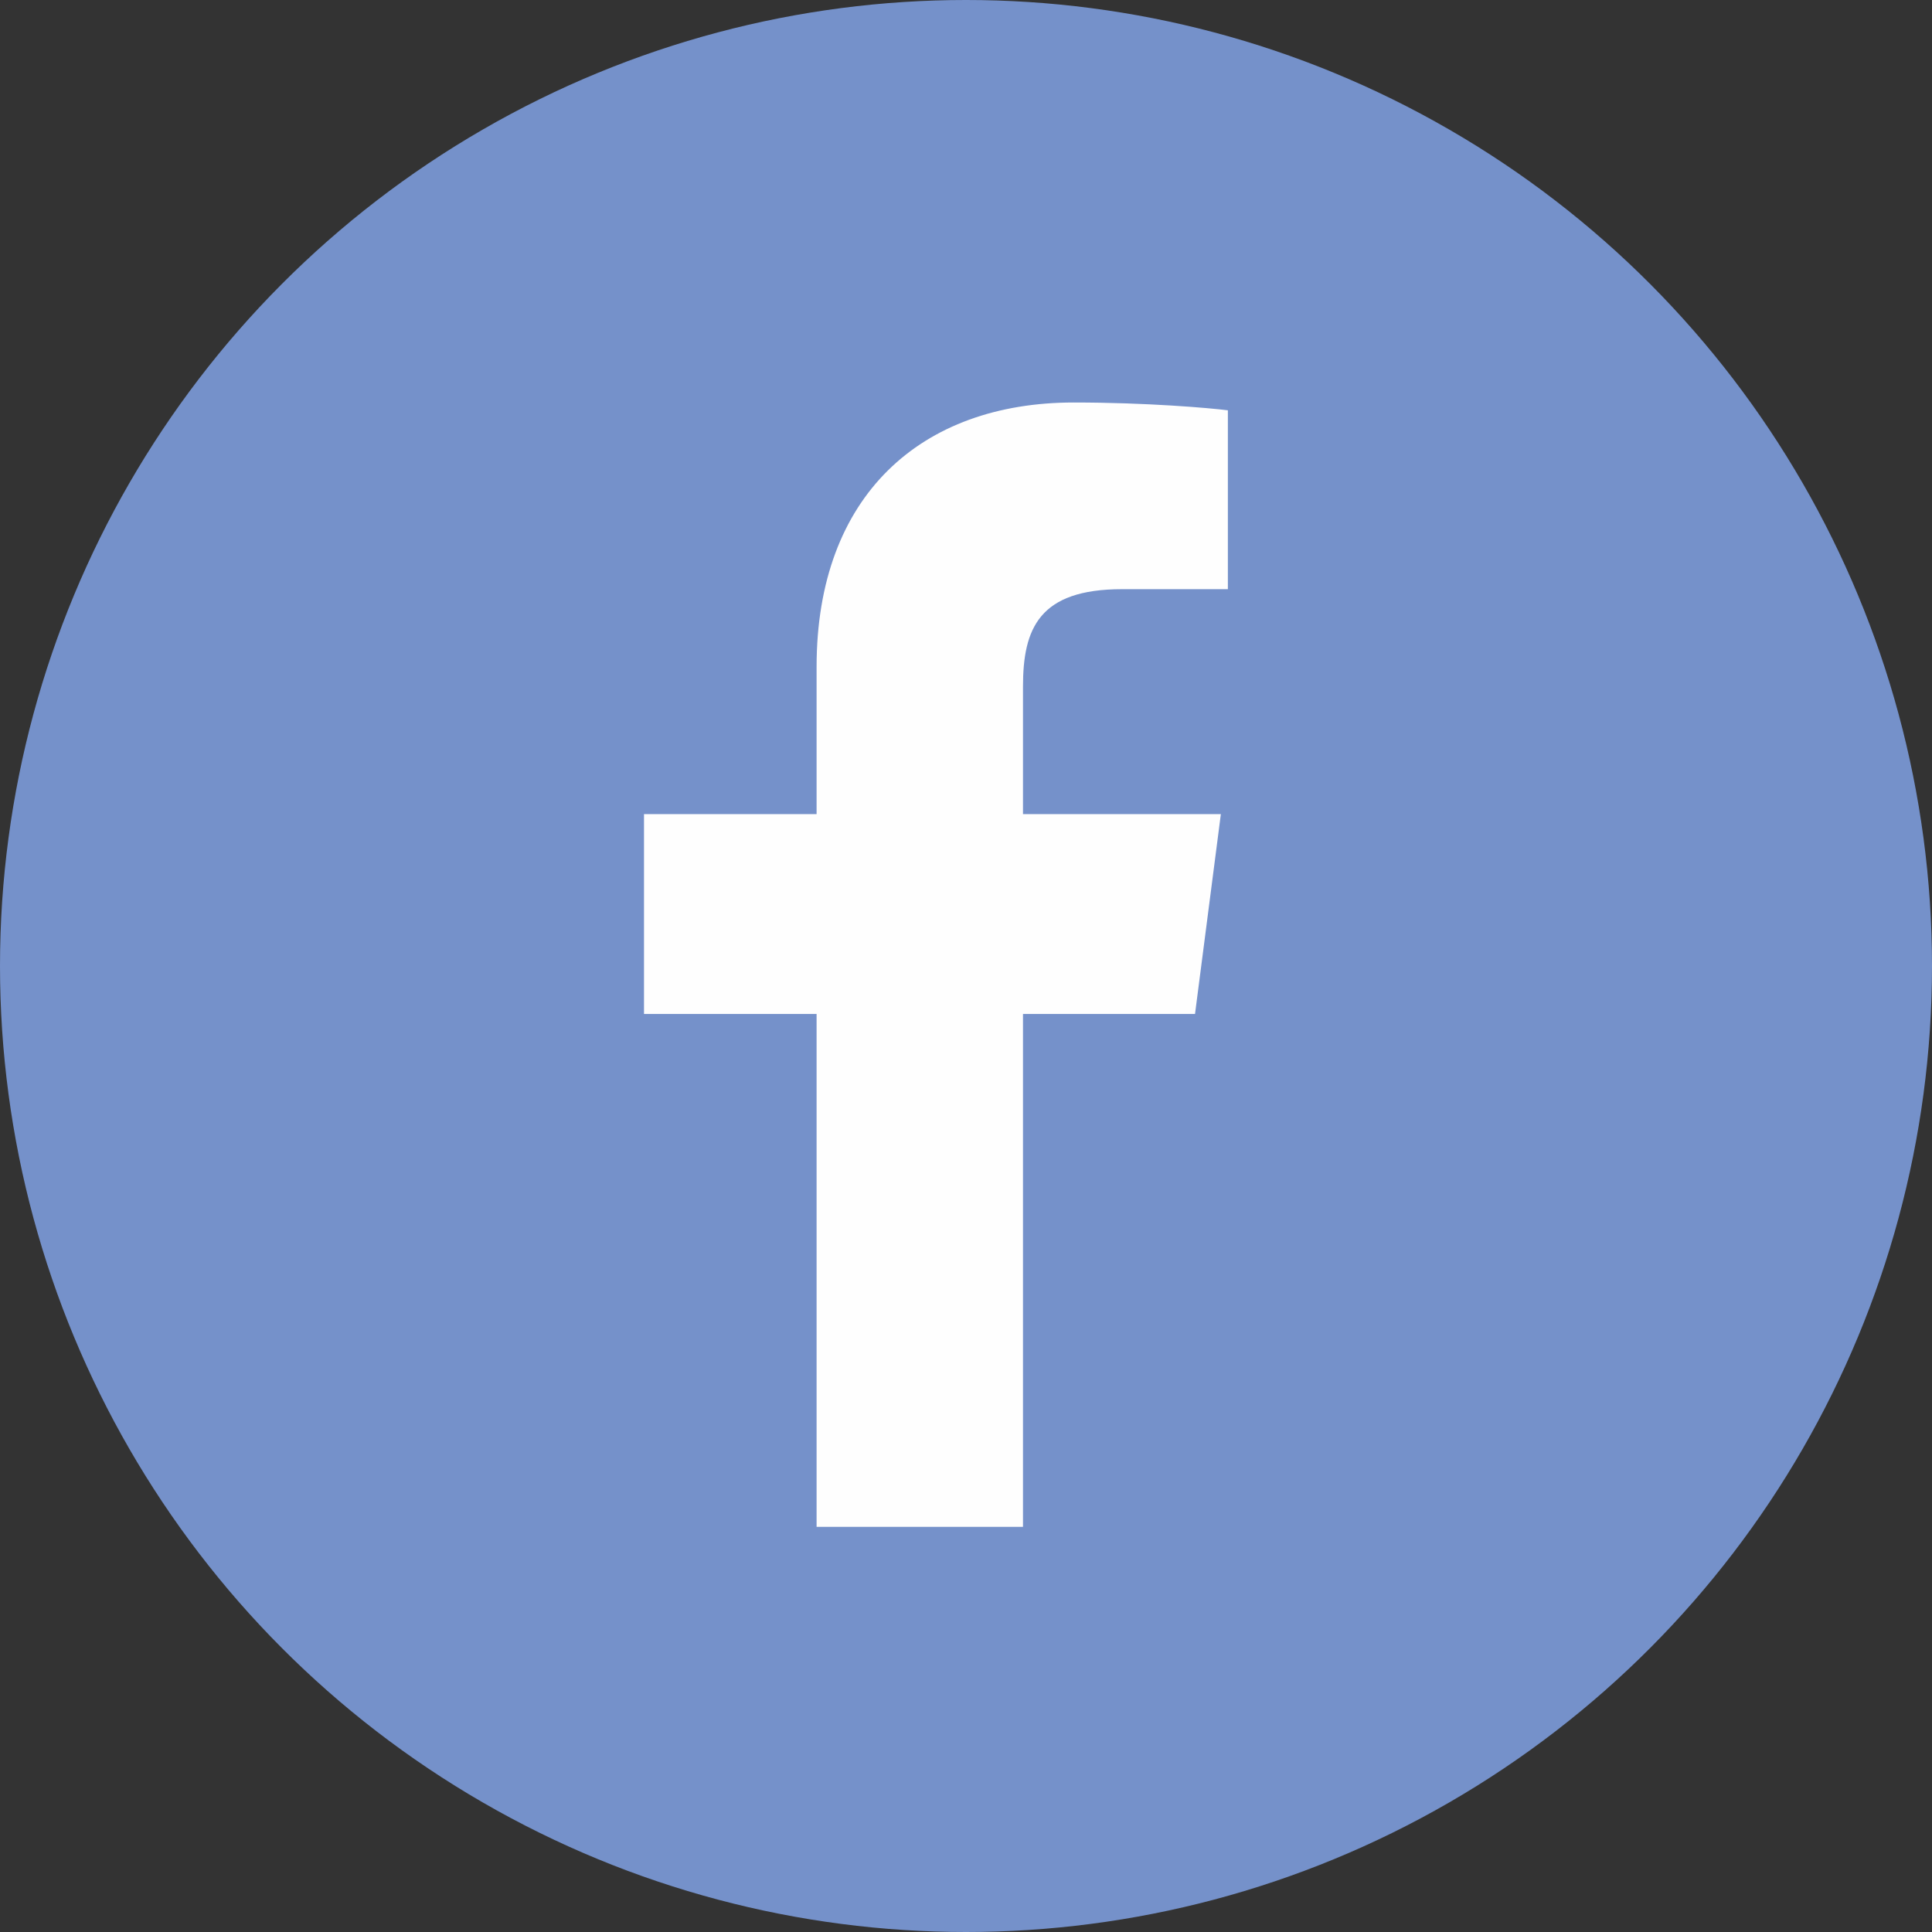 <?xml version="1.0" encoding="UTF-8"?>
<svg width="24px" height="24px" viewBox="0 0 24 24" version="1.1" xmlns="http://www.w3.org/2000/svg" xmlns:xlink="http://www.w3.org/1999/xlink">
    <rect x="0" y="0" width="24" height="24" fill="#333333" stroke="none"/>
    <!-- Generator: sketchtool 48.2 (47327) - http://www.bohemiancoding.com/sketch -->
    <title>8E0EAFFE-3EE1-4F17-A9C9-7A5FE790A749</title>
    <desc>Created with sketchtool.</desc>
    <defs></defs>
    <g id="contact-us" stroke="none" stroke-width="1" fill="none" fill-rule="evenodd" transform="translate(-489, -720)">
        <g id="facebook" transform="translate(489, 720)">
            <circle id="Oval-6" fill="#7591CA" cx="12" cy="12" r="12"></circle>
            <path d="M12.708,18.967 L12.708,12.596 L14.845,12.596 L15.166,10.113 L12.708,10.113 L12.708,8.528 C12.708,7.809 12.907,7.319 13.939,7.319 L15.253,7.319 L15.253,5.097 C15.025,5.068 14.245,5 13.338,5 C11.442,5 10.144,6.157 10.144,8.282 L10.144,10.113 L8,10.113 L8,12.596 L10.144,12.596 L10.144,18.967 L12.708,18.967 Z" id="f_1_" fill="#FEFEFE" fill-rule="nonzero"></path>
        </g>
    </g>
</svg>